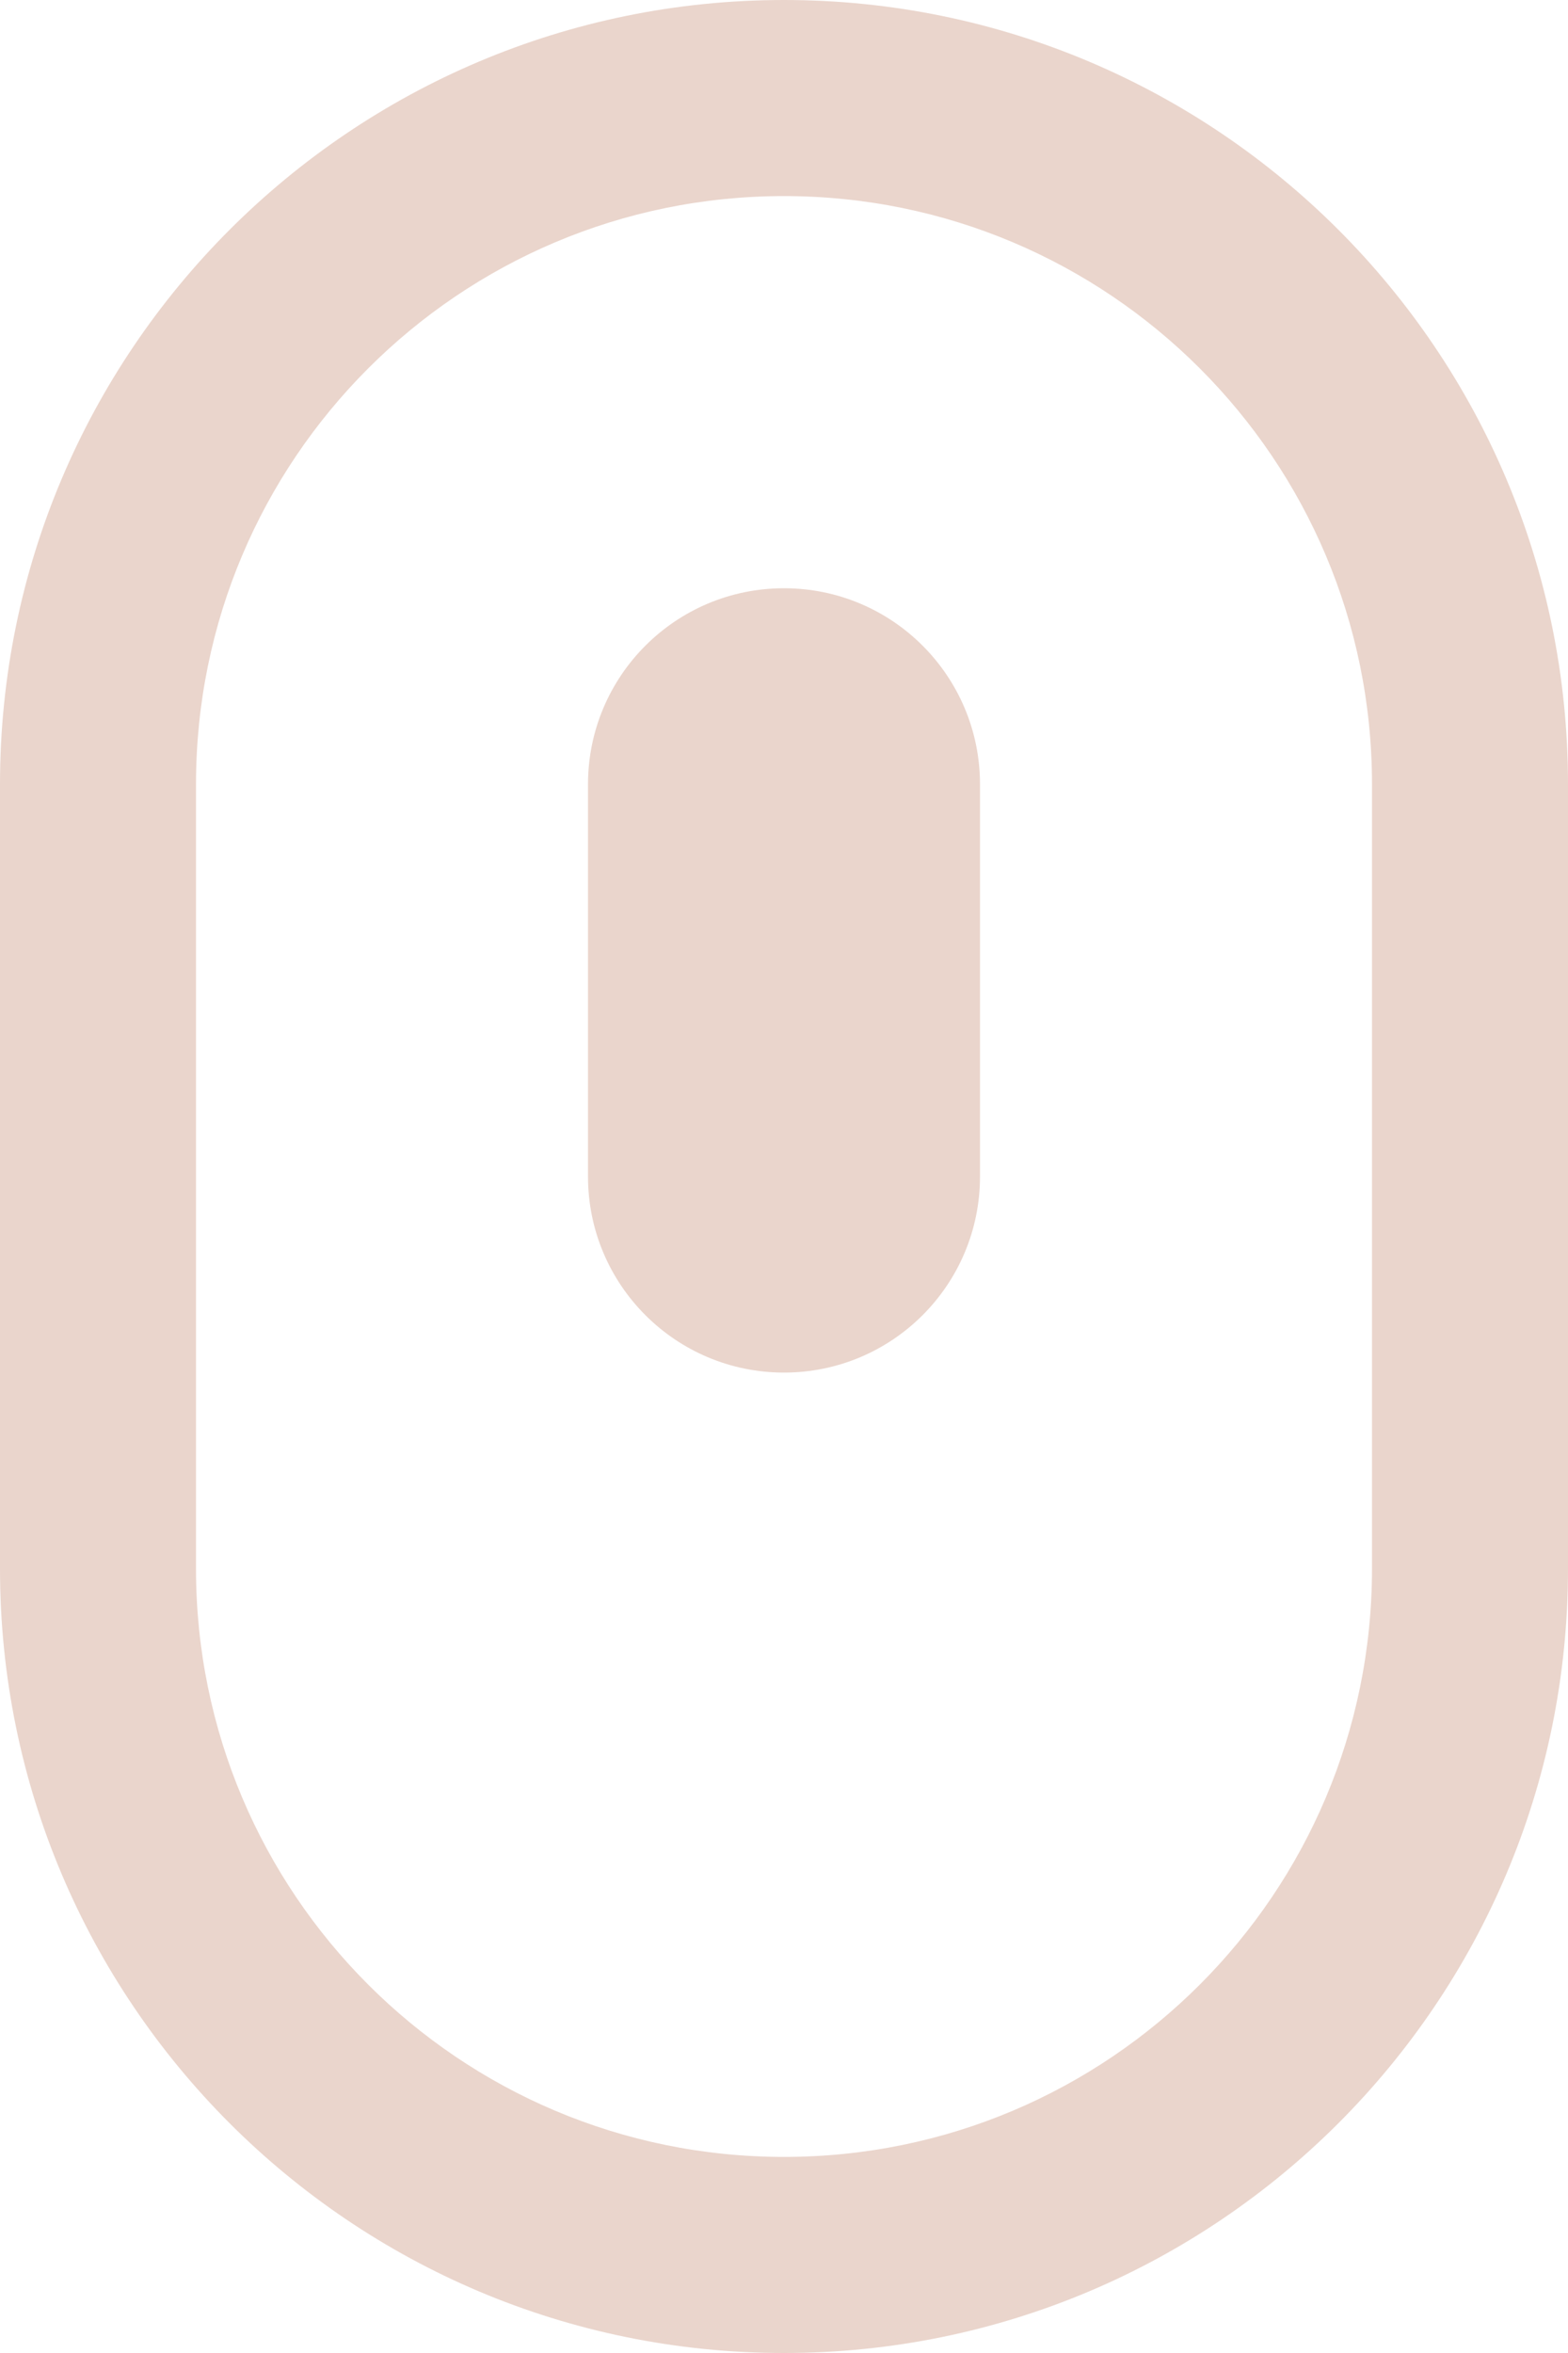 <svg width="16" height="24" viewBox="0 0 16 24" fill="none" xmlns="http://www.w3.org/2000/svg">
<path fill-rule="evenodd" clip-rule="evenodd" d="M8 2C11.314 2 14 4.686 14 8V16C14 19.314 11.314 22 8 22C4.686 22 2 19.314 2 16V8C2 4.686 4.686 2 8 2ZM0 8C0 3.582 3.582 0 8 0C12.418 0 16 3.582 16 8V16C16 20.418 12.418 24 8 24C3.582 24 0 20.418 0 16V8ZM6 8C6 6.895 6.895 6 8 6C9.105 6 10 6.895 10 8V12C10 13.105 9.105 14 8 14C6.895 14 6 13.105 6 12V8Z" fill="#EAD5CC"/>
</svg>
